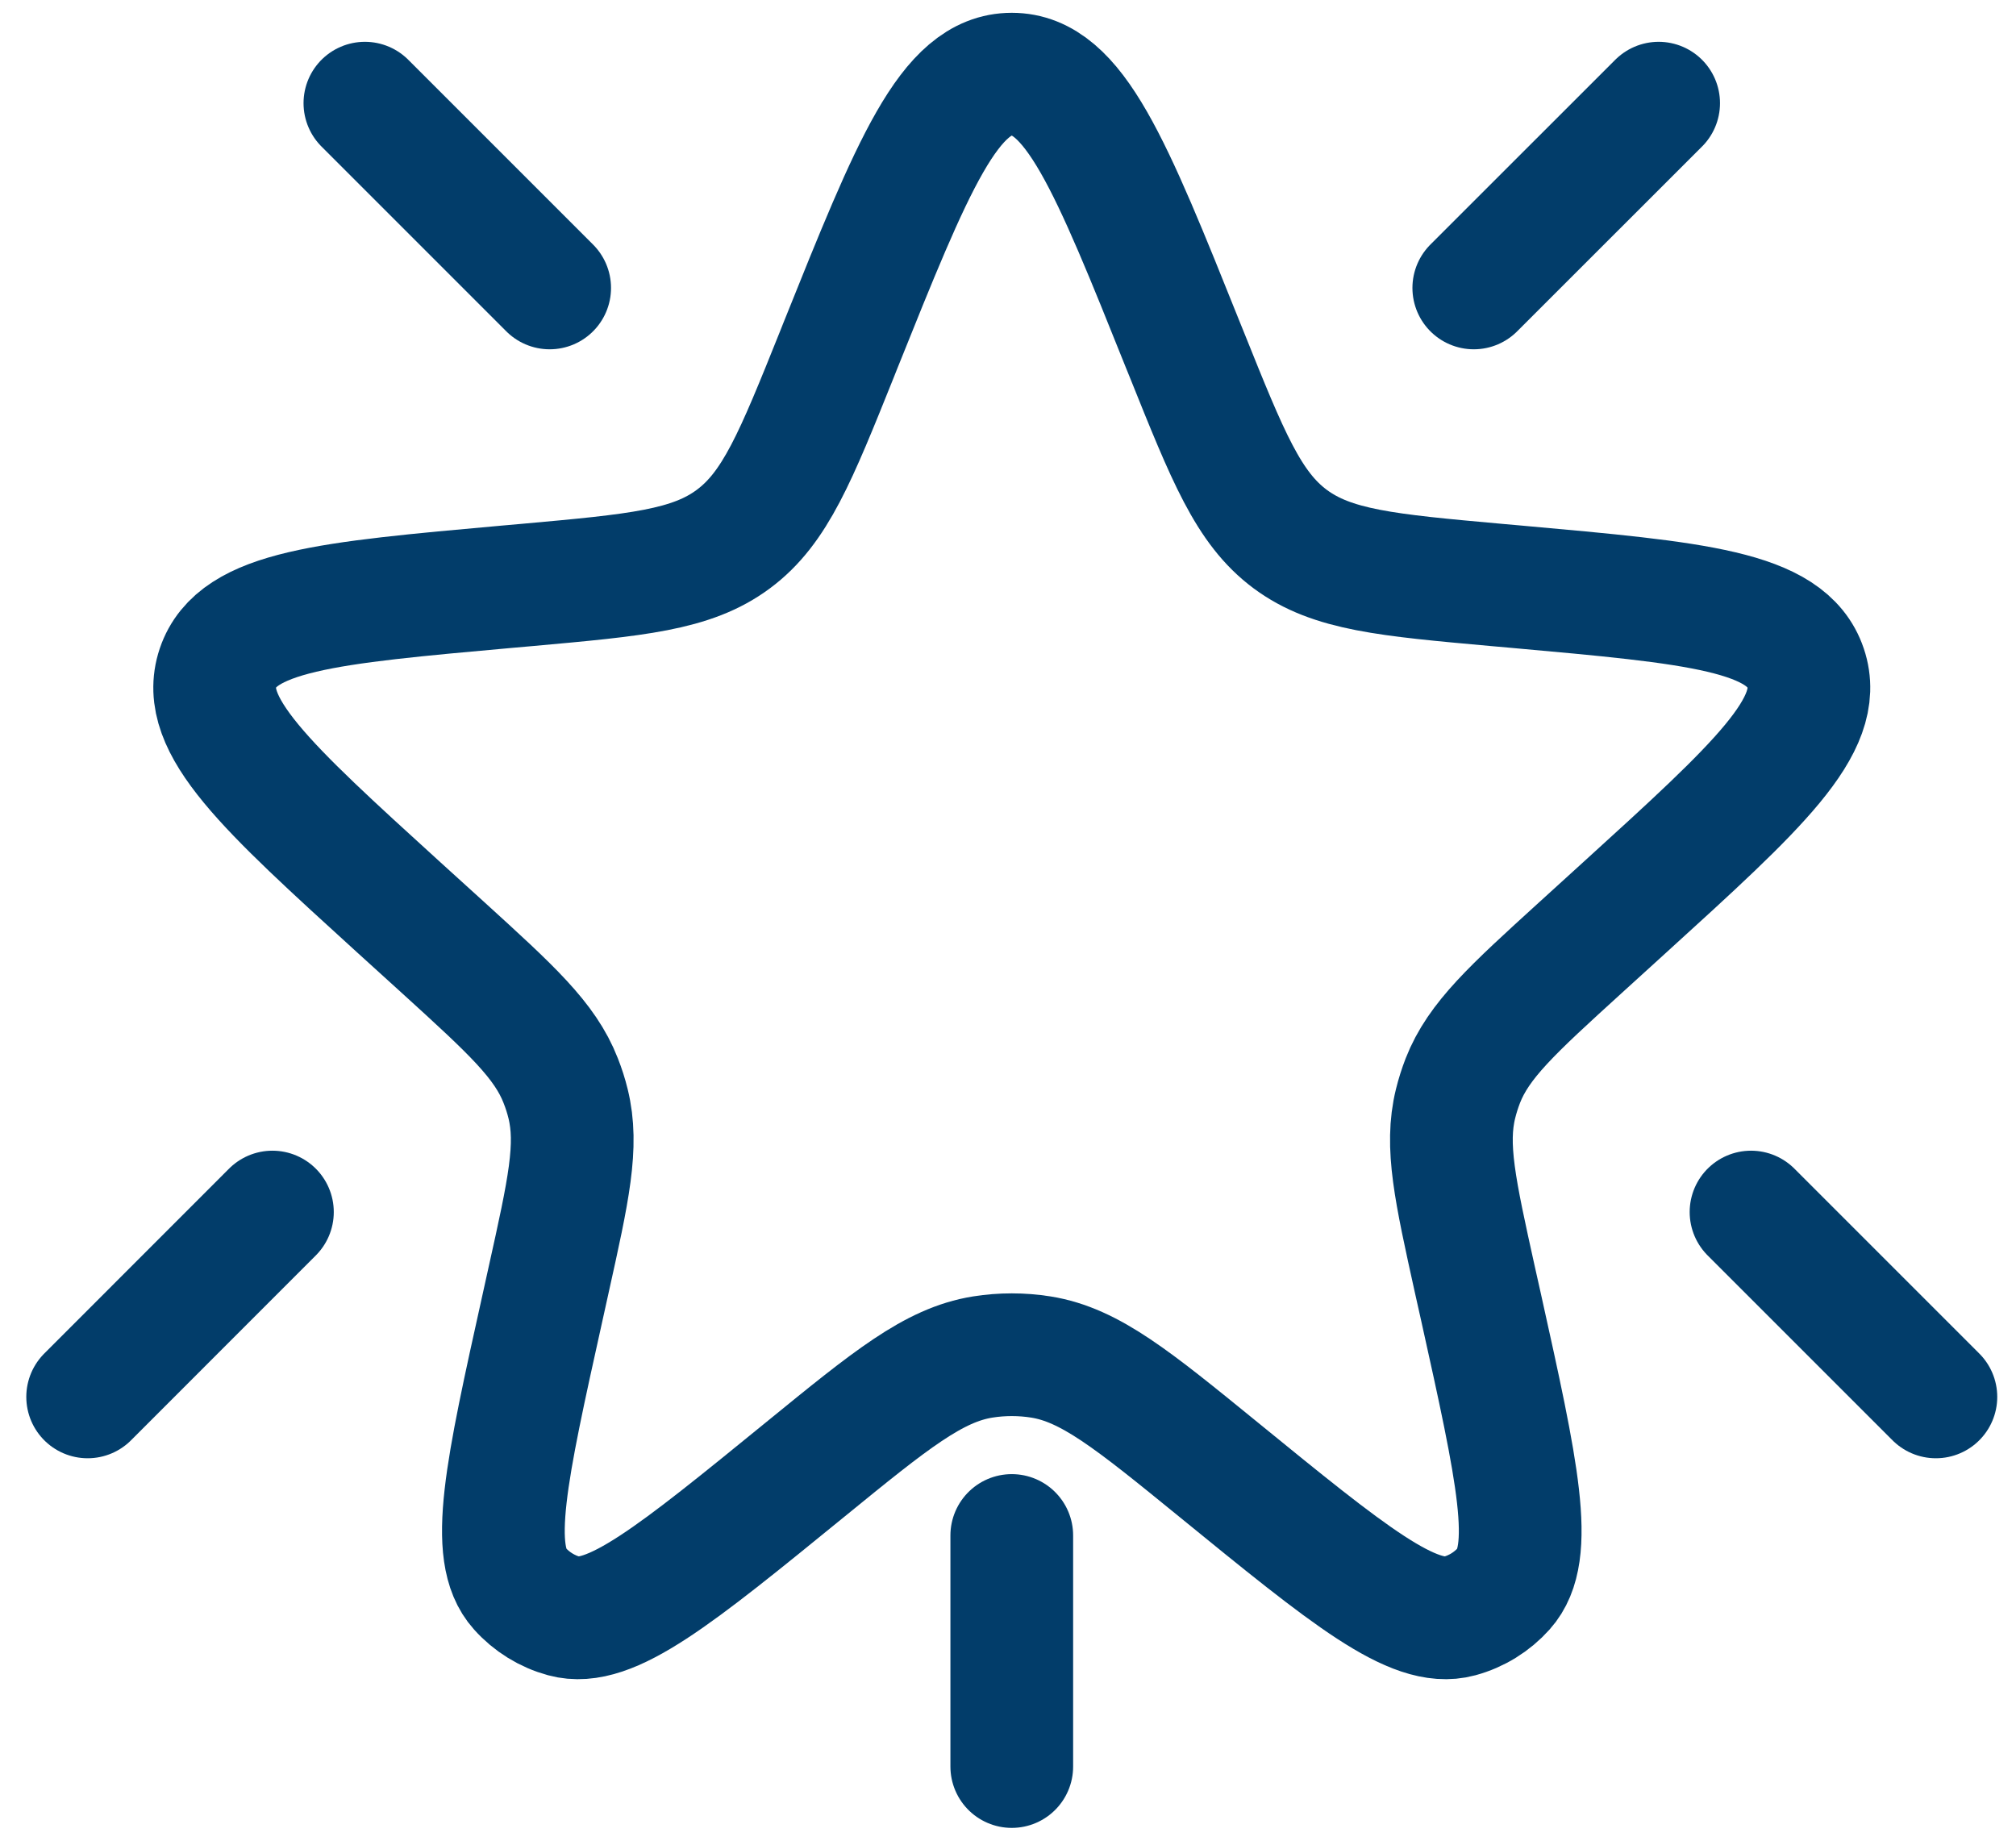 <svg width="23" height="21" viewBox="0 0 23 21" fill="none" xmlns="http://www.w3.org/2000/svg">
<path d="M9.586 3.947C10.416 1.879 10.83 0.846 11.543 0.846C12.256 0.846 12.671 1.879 13.5 3.947L13.539 4.043C14.008 5.211 14.242 5.795 14.719 6.15C15.197 6.505 15.823 6.561 17.077 6.674L17.303 6.694C19.355 6.878 20.381 6.97 20.6 7.622C20.82 8.275 20.058 8.968 18.534 10.354L18.026 10.816C17.255 11.518 16.869 11.869 16.689 12.329C16.656 12.415 16.628 12.502 16.606 12.592C16.488 13.071 16.601 13.58 16.826 14.598L16.897 14.915C17.312 16.786 17.519 17.721 17.157 18.124C17.022 18.275 16.846 18.384 16.65 18.437C16.127 18.58 15.384 17.975 13.899 16.764C12.923 15.969 12.436 15.572 11.876 15.482C11.655 15.447 11.431 15.447 11.211 15.482C10.651 15.572 10.163 15.969 9.188 16.764C7.702 17.975 6.96 18.58 6.436 18.437C6.241 18.384 6.065 18.275 5.93 18.124C5.567 17.721 5.775 16.786 6.19 14.915L6.26 14.598C6.486 13.58 6.599 13.071 6.481 12.592C6.459 12.502 6.431 12.415 6.397 12.329C6.218 11.869 5.832 11.518 5.061 10.816L4.552 10.354C3.029 8.968 2.267 8.275 2.486 7.622C2.706 6.97 3.732 6.878 5.783 6.694L6.01 6.674C7.263 6.561 7.89 6.505 8.367 6.15C8.845 5.795 9.079 5.211 9.548 4.043L9.586 3.947Z" stroke="#023D6A" stroke-width="1.4"/>
<path d="M16.814 3.285L18.923 1.177" stroke="#023D6A" stroke-width="1.4" stroke-linecap="round"/>
<path d="M19.977 13.828L22.086 15.937" stroke="#023D6A" stroke-width="1.4" stroke-linecap="round"/>
<path d="M11.543 17.518V20.154" stroke="#023D6A" stroke-width="1.4" stroke-linecap="round"/>
<path d="M6.271 3.285L4.163 1.177" stroke="#023D6A" stroke-width="1.4" stroke-linecap="round"/>
<path d="M3.108 13.828L1 15.937" stroke="#023D6A" stroke-width="1.4" stroke-linecap="round"/>
</svg>
